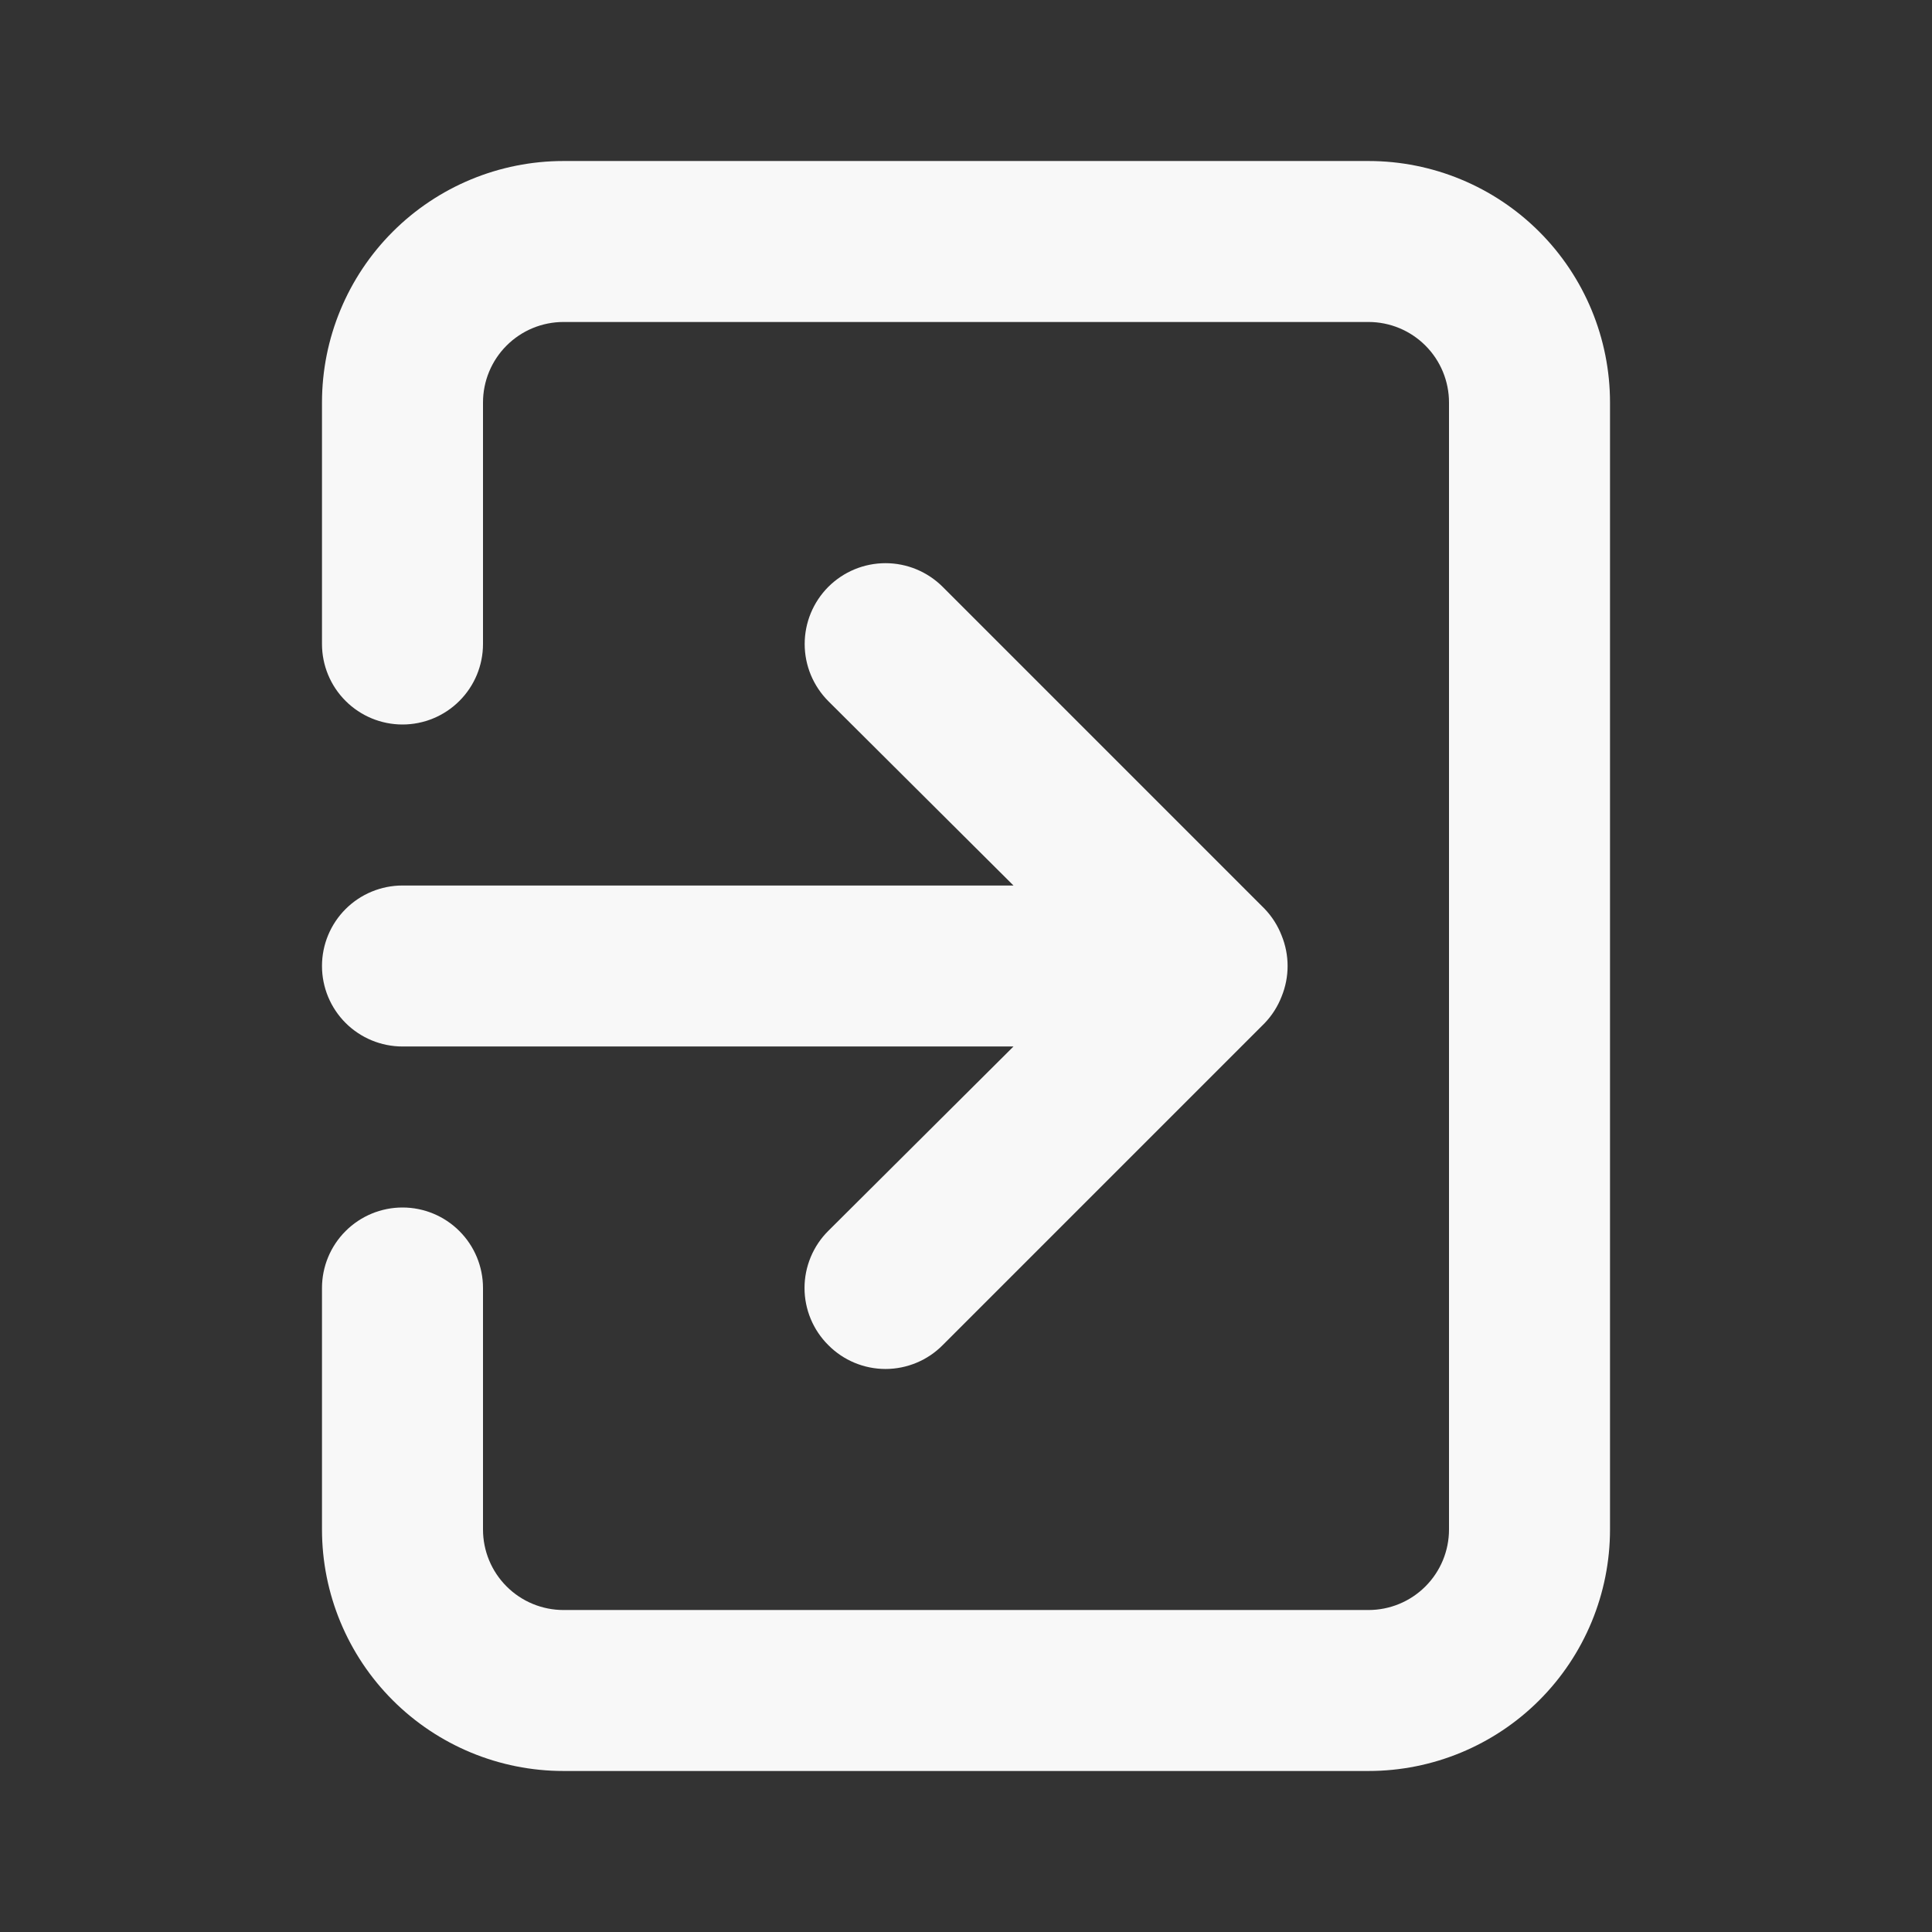 <svg width="62" height="62" viewBox="0 0 62 62" fill="none" xmlns="http://www.w3.org/2000/svg">
<rect x="0" y="0" width="62" height="62" fill="#333333" stroke="none"/>
<g id="uil:exit">
<path id="Vector" d="M10.333 31C10.333 31.685 10.605 32.342 11.09 32.827C11.575 33.311 12.232 33.583 12.917 33.583H32.524L26.582 39.499C26.34 39.739 26.148 40.025 26.017 40.34C25.886 40.655 25.818 40.992 25.818 41.333C25.818 41.674 25.886 42.012 26.017 42.327C26.148 42.642 26.34 42.927 26.582 43.167C26.823 43.41 27.108 43.602 27.423 43.733C27.738 43.864 28.076 43.932 28.417 43.932C28.758 43.932 29.095 43.864 29.41 43.733C29.725 43.602 30.011 43.41 30.251 43.167L40.584 32.834C40.819 32.589 41.004 32.299 41.127 31.982C41.385 31.353 41.385 30.647 41.127 30.018C41.004 29.701 40.819 29.412 40.584 29.166L30.251 18.832C30.01 18.592 29.724 18.401 29.409 18.27C29.095 18.14 28.757 18.073 28.417 18.073C28.076 18.073 27.739 18.14 27.424 18.27C27.109 18.401 26.823 18.592 26.582 18.832C26.342 19.073 26.151 19.359 26.02 19.674C25.89 19.989 25.823 20.326 25.823 20.667C25.823 21.007 25.89 21.345 26.02 21.659C26.151 21.974 26.342 22.26 26.582 22.501L32.524 28.417H12.917C12.232 28.417 11.575 28.689 11.09 29.173C10.605 29.658 10.333 30.315 10.333 31ZM43.917 5.167H18.083C16.028 5.167 14.057 5.983 12.603 7.437C11.15 8.89 10.333 10.861 10.333 12.917V20.667C10.333 21.352 10.605 22.009 11.09 22.493C11.575 22.978 12.232 23.25 12.917 23.25C13.602 23.25 14.259 22.978 14.743 22.493C15.228 22.009 15.5 21.352 15.5 20.667V12.917C15.5 12.232 15.772 11.574 16.257 11.09C16.741 10.605 17.398 10.333 18.083 10.333H43.917C44.602 10.333 45.259 10.605 45.743 11.09C46.228 11.574 46.5 12.232 46.5 12.917V49.083C46.5 49.769 46.228 50.426 45.743 50.91C45.259 51.395 44.602 51.667 43.917 51.667H18.083C17.398 51.667 16.741 51.395 16.257 50.91C15.772 50.426 15.5 49.769 15.5 49.083V41.333C15.5 40.648 15.228 39.991 14.743 39.507C14.259 39.022 13.602 38.75 12.917 38.75C12.232 38.75 11.575 39.022 11.09 39.507C10.605 39.991 10.333 40.648 10.333 41.333V49.083C10.333 51.139 11.15 53.11 12.603 54.563C14.057 56.017 16.028 56.833 18.083 56.833H43.917C45.972 56.833 47.943 56.017 49.397 54.563C50.85 53.11 51.667 51.139 51.667 49.083V12.917C51.667 10.861 50.85 8.89 49.397 7.437C47.943 5.983 45.972 5.167 43.917 5.167Z" fill="#F8F8F8"/>
</g>
</svg>
